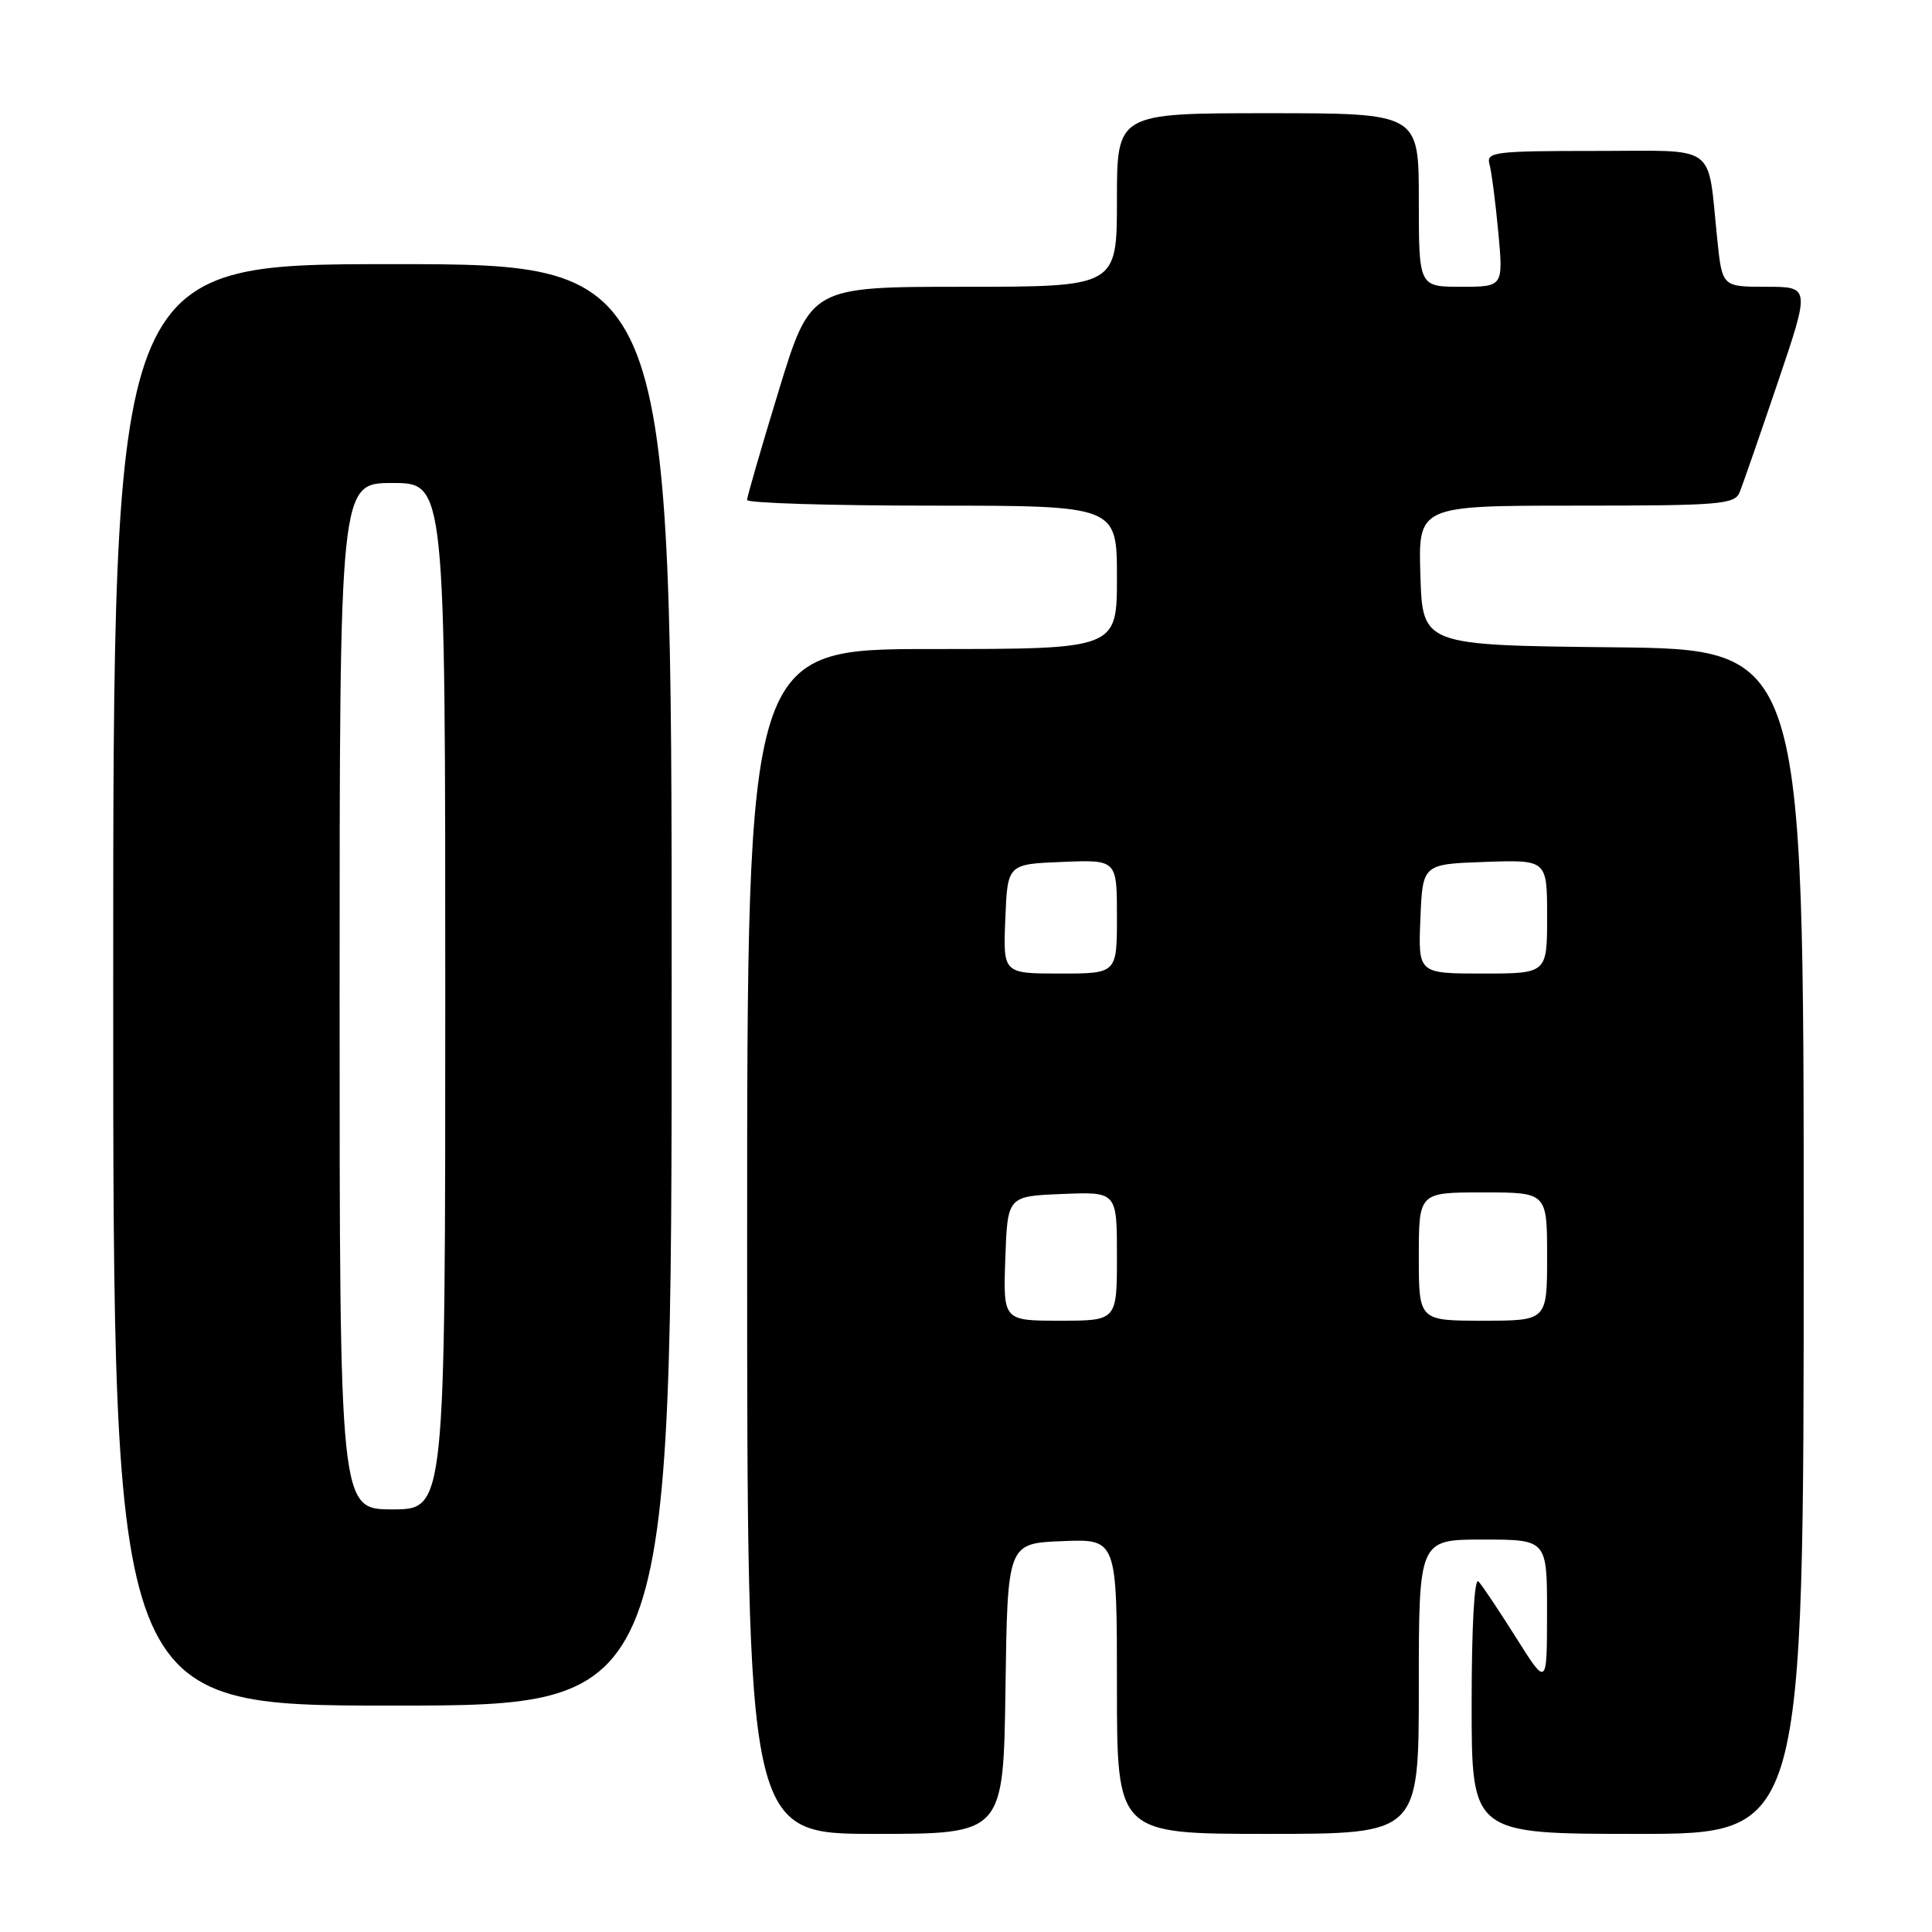 <?xml version="1.0" encoding="UTF-8" standalone="no"?>
<!DOCTYPE svg PUBLIC "-//W3C//DTD SVG 1.1//EN" "http://www.w3.org/Graphics/SVG/1.1/DTD/svg11.dtd" >
<svg xmlns="http://www.w3.org/2000/svg" xmlns:xlink="http://www.w3.org/1999/xlink" version="1.1" viewBox="0 0 256 256">
 <g >
 <path fill="currentColor"
d=" M 133.23 223.75 C 133.50 204.50 133.50 204.50 140.75 204.21 C 148.00 203.91 148.00 203.91 148.00 223.46 C 148.00 243.00 148.00 243.00 168.00 243.00 C 188.00 243.00 188.00 243.00 188.00 223.50 C 188.00 204.00 188.00 204.00 196.50 204.00 C 205.00 204.00 205.00 204.00 204.99 213.75 C 204.98 223.50 204.98 223.50 200.89 217.00 C 198.64 213.43 196.40 210.07 195.90 209.55 C 195.36 208.98 195.00 215.55 195.00 225.80 C 195.00 243.00 195.00 243.00 217.00 243.00 C 239.00 243.00 239.00 243.00 239.00 164.52 C 239.00 86.03 239.00 86.03 213.75 85.77 C 188.50 85.50 188.50 85.50 188.21 76.25 C 187.92 67.00 187.92 67.00 208.86 67.00 C 227.85 67.00 229.85 66.84 230.50 65.25 C 230.90 64.29 233.16 57.76 235.54 50.75 C 239.86 38.00 239.86 38.00 234.03 38.00 C 228.20 38.00 228.20 38.00 227.55 31.75 C 226.20 18.79 227.86 20.00 211.35 20.00 C 198.03 20.00 196.91 20.14 197.36 21.75 C 197.63 22.71 198.16 26.76 198.53 30.75 C 199.20 38.00 199.20 38.00 193.60 38.00 C 188.00 38.00 188.00 38.00 188.00 26.50 C 188.00 15.00 188.00 15.00 168.00 15.00 C 148.00 15.00 148.00 15.00 148.00 26.50 C 148.00 38.00 148.00 38.00 127.70 38.00 C 107.40 38.00 107.40 38.00 103.19 51.75 C 100.88 59.31 98.99 65.84 98.99 66.25 C 99.00 66.66 110.03 67.00 123.50 67.00 C 148.00 67.00 148.00 67.00 148.00 76.50 C 148.00 86.00 148.00 86.00 123.50 86.00 C 99.00 86.00 99.00 86.00 99.00 164.50 C 99.00 243.00 99.00 243.00 115.98 243.00 C 132.96 243.00 132.96 243.00 133.23 223.75 Z  M 89.00 130.50 C 89.00 35.00 89.00 35.00 52.00 35.00 C 15.00 35.00 15.00 35.00 15.00 130.50 C 15.00 226.00 15.00 226.00 52.00 226.00 C 89.00 226.00 89.00 226.00 89.00 130.50 Z  M 133.21 166.75 C 133.50 158.50 133.50 158.50 140.75 158.21 C 148.00 157.91 148.00 157.91 148.00 166.46 C 148.00 175.00 148.00 175.00 140.46 175.00 C 132.92 175.00 132.92 175.00 133.21 166.75 Z  M 188.00 166.50 C 188.00 158.00 188.00 158.00 196.50 158.00 C 205.00 158.00 205.00 158.00 205.00 166.50 C 205.00 175.00 205.00 175.00 196.50 175.00 C 188.00 175.00 188.00 175.00 188.00 166.50 Z  M 133.21 121.75 C 133.50 114.50 133.50 114.50 140.75 114.21 C 148.00 113.91 148.00 113.91 148.00 121.46 C 148.00 129.00 148.00 129.00 140.46 129.00 C 132.91 129.00 132.91 129.00 133.21 121.75 Z  M 188.21 121.75 C 188.50 114.50 188.50 114.50 196.75 114.21 C 205.00 113.92 205.00 113.92 205.00 121.46 C 205.00 129.00 205.00 129.00 196.46 129.00 C 187.91 129.00 187.91 129.00 188.21 121.75 Z  M 45.00 132.00 C 45.00 64.00 45.00 64.00 52.00 64.00 C 59.00 64.00 59.00 64.00 59.00 132.00 C 59.00 200.00 59.00 200.00 52.00 200.00 C 45.00 200.00 45.00 200.00 45.00 132.00 Z "/>
</g>
</svg>